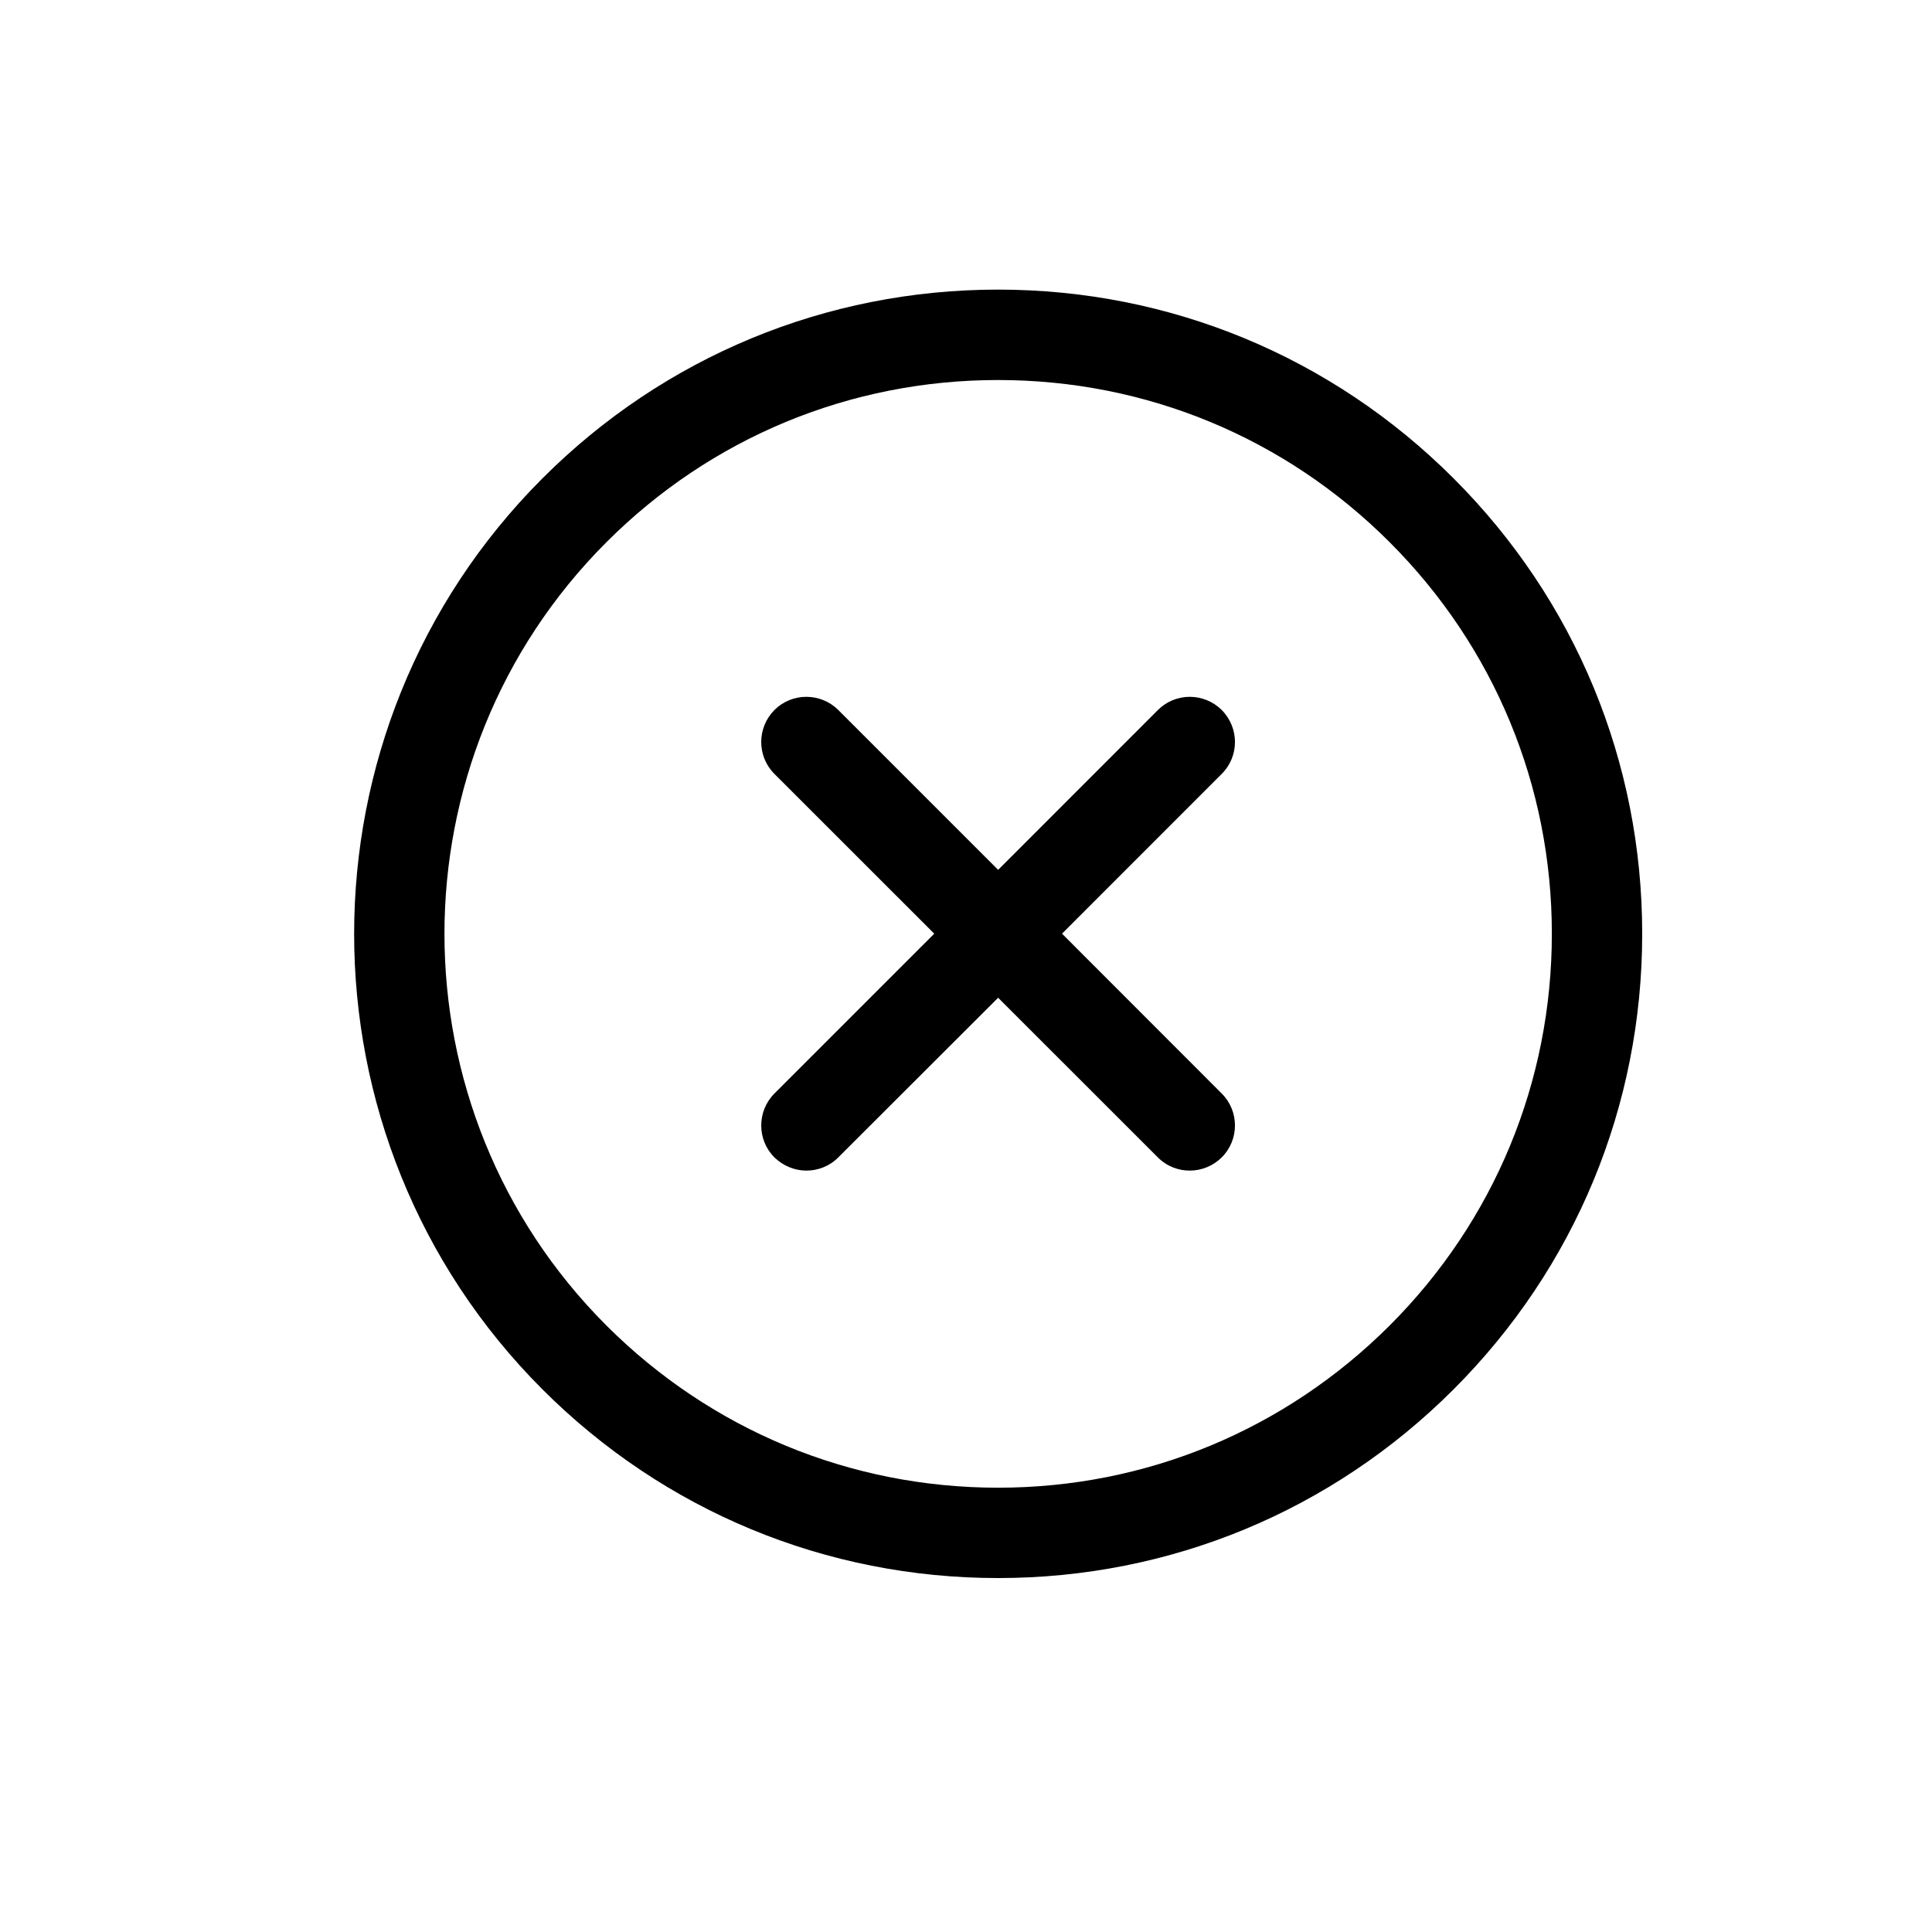 <?xml version="1.0" encoding="utf-8"?>
<!-- Generator: Adobe Illustrator 16.0.0, SVG Export Plug-In . SVG Version: 6.00 Build 0)  -->
<!DOCTYPE svg PUBLIC "-//W3C//DTD SVG 1.1//EN" "http://www.w3.org/Graphics/SVG/1.1/DTD/svg11.dtd">
<svg version="1.1" id="Layer_1" xmlns:x="http://ns.adobe.com/Extensibility/1.0/" xmlns:i="http://ns.adobe.com/AdobeIllustrator/10.0/" xmlns:graph="http://ns.adobe.com/Graphs/1.0/"
	 xmlns="http://www.w3.org/2000/svg" xmlns:xlink="http://www.w3.org/1999/xlink" x="0px" y="0px" width="30px" height="30px"
	 viewBox="0 0 30 30" enable-background="new 0 0 30 30" xml:space="preserve">
<g>
	<g>
		<path d="M18.971,11.025c-0.275-0.273-0.718-0.273-0.991,0l-2.481,2.482l-2.482-2.482
			c-0.273-0.273-0.719-0.273-0.992,0c-0.273,0.276-0.273,0.719,0,0.992l2.482,2.481l-2.482,2.482c-0.273,0.275-0.273,0.719,0,0.992
			c0.139,0.135,0.318,0.205,0.496,0.205c0.18,0,0.359-0.067,0.496-0.205l2.482-2.479l2.48,2.479
			c0.137,0.138,0.316,0.205,0.496,0.205s0.359-0.07,0.496-0.205c0.274-0.273,0.274-0.719,0-0.992l-2.48-2.482l2.48-2.481
			C19.245,11.744,19.245,11.302,18.971,11.025z M22.57,7.427c-1.889-1.888-4.4-2.93-7.072-2.93s-5.186,1.042-7.074,2.93
			c-3.9,3.901-3.9,10.247,0,14.148c1.889,1.888,4.402,2.929,7.074,2.929s5.184-1.041,7.072-2.929c1.891-1.891,2.93-4.404,2.93-7.076
			C25.5,11.828,24.461,9.317,22.57,7.427z M21.578,20.583c-1.625,1.622-3.783,2.518-6.08,2.518s-4.457-0.896-6.081-2.518
			c-3.354-3.354-3.354-8.81,0-12.164c1.624-1.625,3.784-2.518,6.081-2.518s4.455,0.893,6.08,2.518s2.519,3.784,2.519,6.08
			C24.097,16.799,23.203,18.958,21.578,20.583z"/>
	</g>
</g>
</svg>
